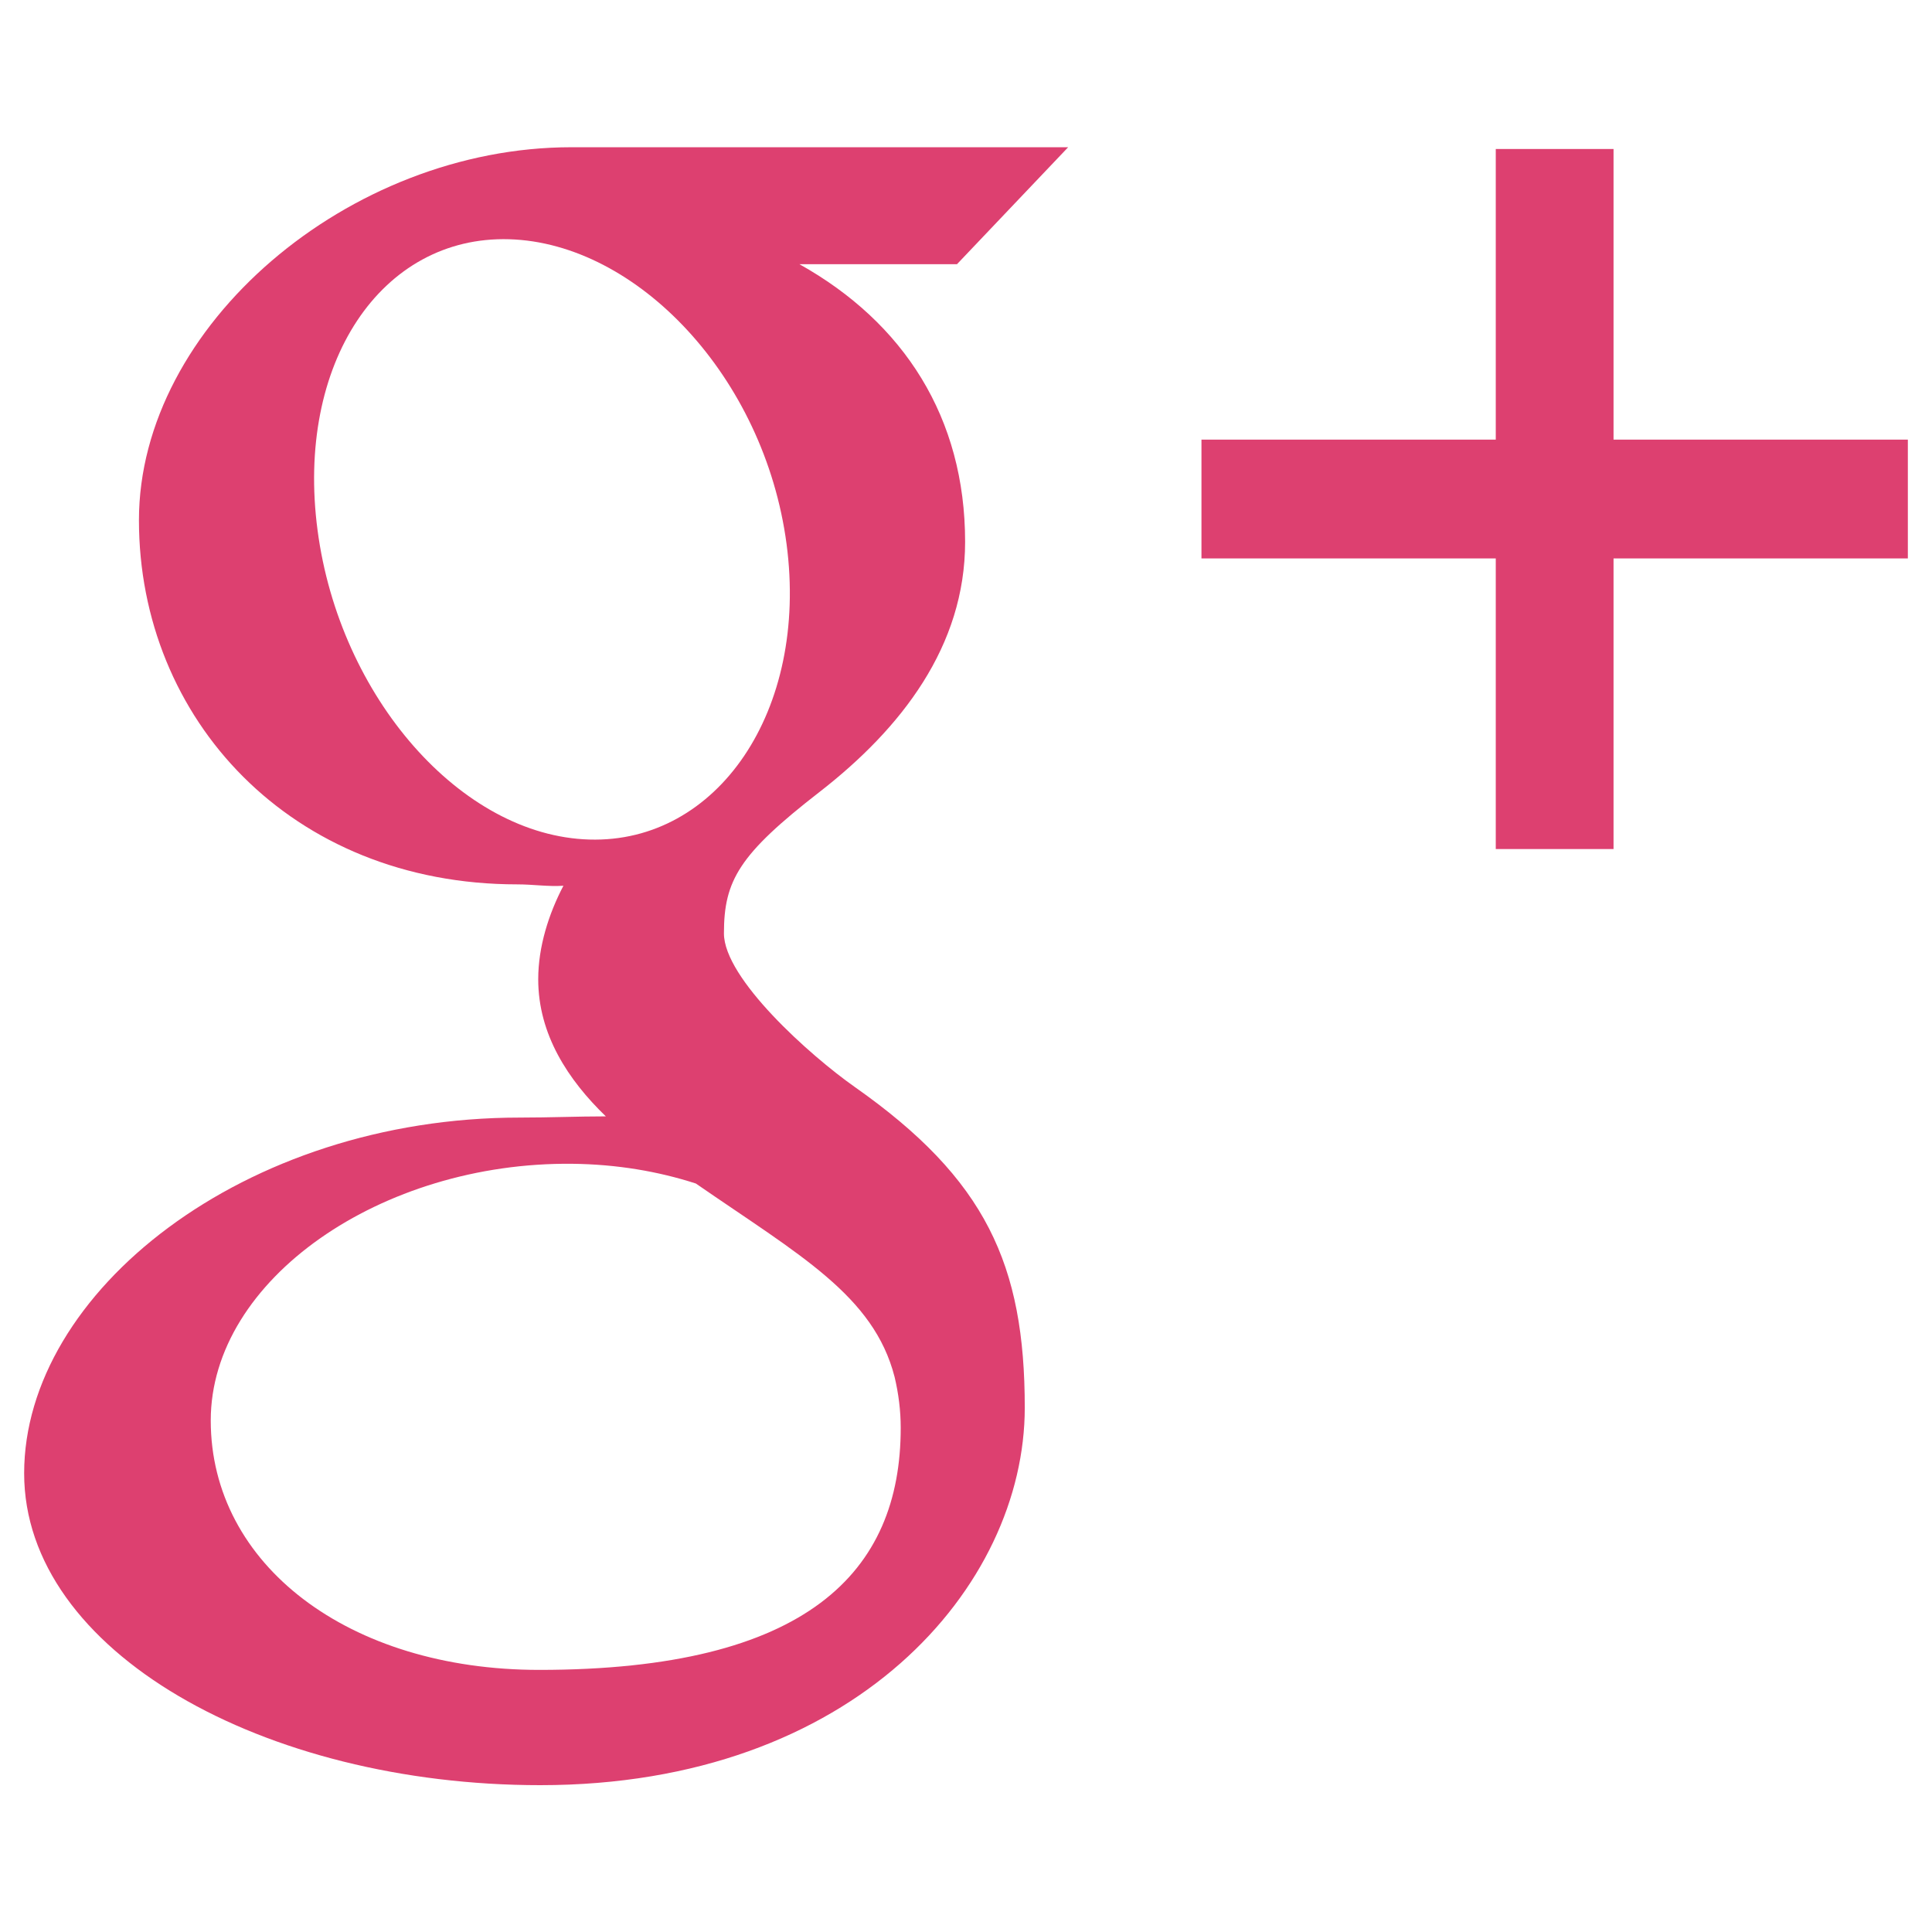 <svg xmlns="http://www.w3.org/2000/svg" xmlns:xlink="http://www.w3.org/1999/xlink" preserveAspectRatio="xMidYMid" width="24" height="24" viewBox="0 0 24 24">
  <defs>
    <style>
      .cls-1 {
        fill: #dd4070;
        fill-rule: evenodd;
      }
    </style>
  </defs>
  <path d="M19.754,5.107 L19.754,8.717 L18.291,8.717 L18.291,5.107 L14.635,5.107 L14.635,3.631 L18.291,3.631 L18.291,0.021 L19.754,0.021 L19.754,3.631 L23.410,3.631 L23.410,5.107 L19.754,5.107 ZM9.641,1.452 C10.939,2.178 11.699,3.358 11.699,4.901 C11.699,6.197 10.908,7.218 9.888,8.010 C8.892,8.783 8.703,9.107 8.703,9.765 C8.703,10.325 9.770,11.280 10.327,11.672 C11.958,12.818 12.440,13.881 12.440,15.657 C12.440,17.872 10.327,20.346 6.421,20.346 C2.993,20.346 0.010,18.687 0.010,16.472 C0.010,14.223 2.739,12.053 6.166,12.053 C6.540,12.053 6.882,12.038 7.236,12.038 C6.767,11.585 6.396,11.020 6.396,10.335 C6.396,9.929 6.527,9.521 6.709,9.173 C6.523,9.186 6.333,9.156 6.137,9.156 C3.322,9.156 1.436,7.098 1.436,4.632 C1.436,2.219 4.040,-0.001 6.808,-0.001 C8.350,-0.001 12.979,-0.001 12.979,-0.001 L11.598,1.452 L9.641,1.452 ZM6.819,12.627 C4.450,12.602 2.328,14.062 2.328,15.816 C2.328,17.606 4.039,18.914 6.408,18.914 C9.738,18.914 10.899,17.697 10.899,15.908 C10.899,15.692 10.872,15.481 10.823,15.275 C10.563,14.262 9.641,13.761 8.354,12.872 C7.887,12.721 7.372,12.633 6.819,12.627 ZM9.481,4.928 C9.206,2.855 7.626,1.189 6.036,1.142 C4.446,1.095 3.380,2.683 3.655,4.758 C3.929,6.832 5.440,8.553 7.030,8.599 C8.619,8.647 9.755,7.004 9.481,4.928 Z" transform="translate(0.29 1.83)" class="cls-1"/>
</svg>
